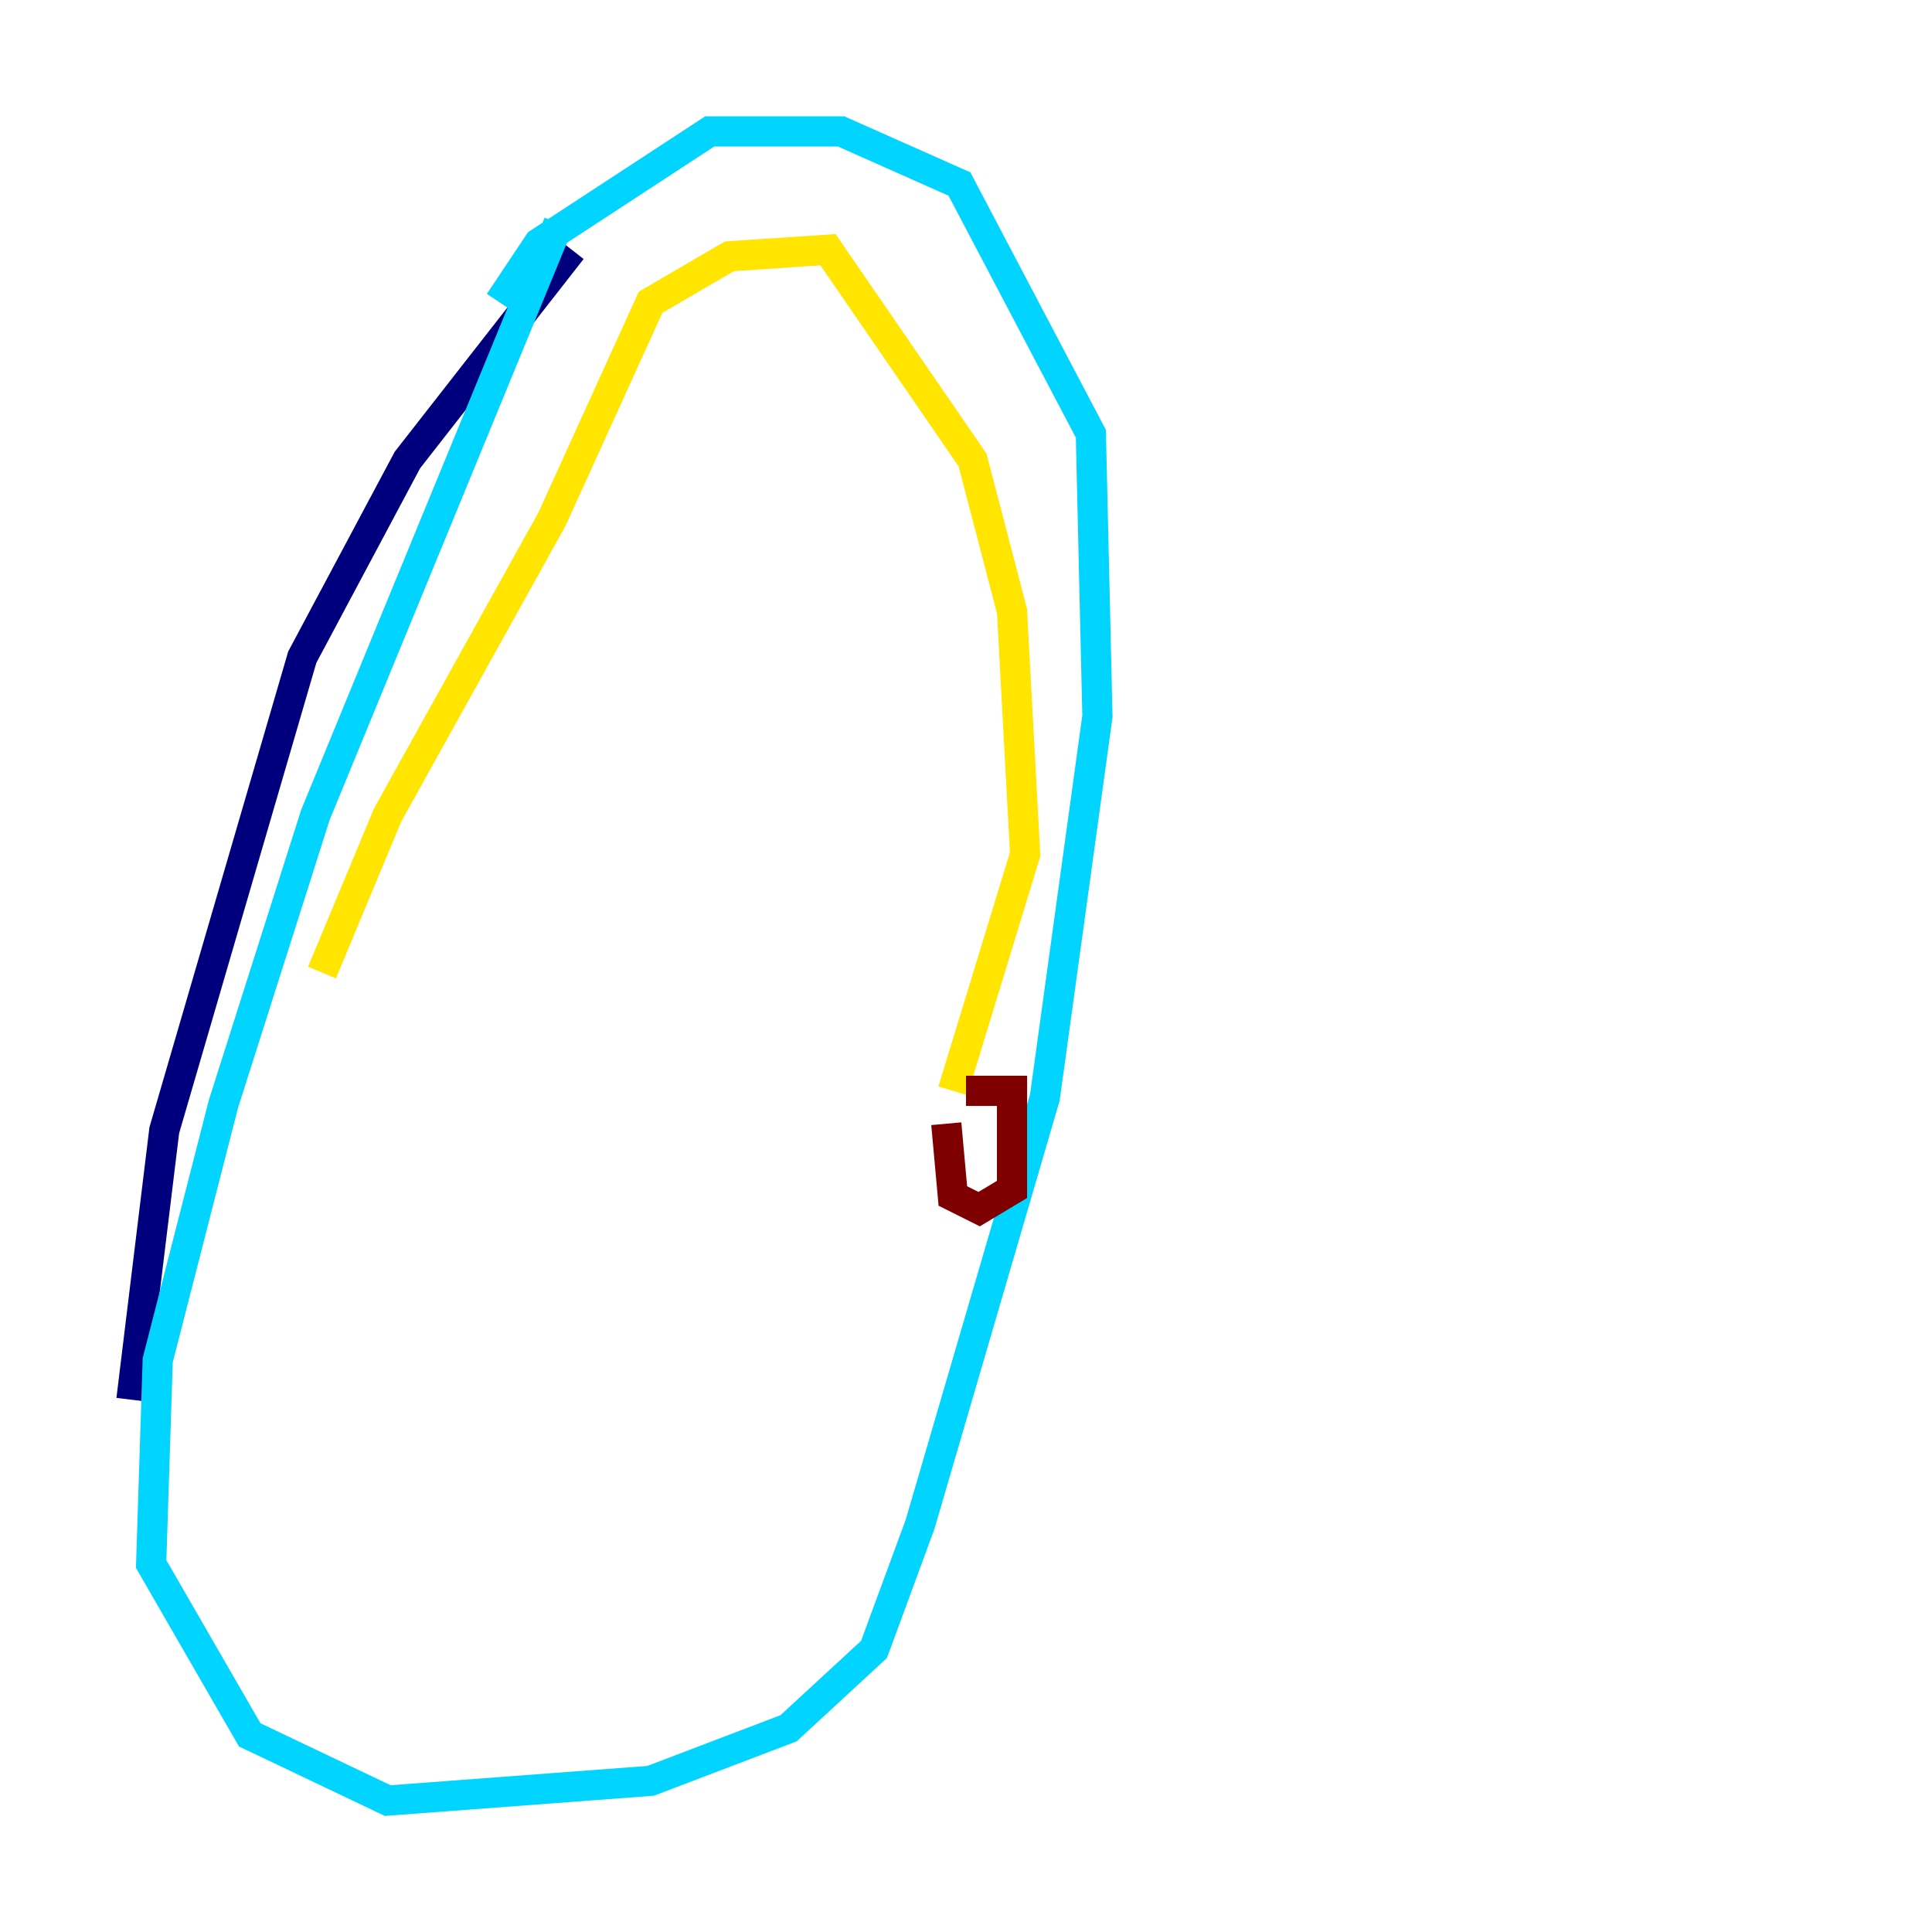 <?xml version="1.0" encoding="utf-8" ?>
<svg baseProfile="tiny" height="128" version="1.2" viewBox="0,0,128,128" width="128" xmlns="http://www.w3.org/2000/svg" xmlns:ev="http://www.w3.org/2001/xml-events" xmlns:xlink="http://www.w3.org/1999/xlink"><defs /><polyline fill="none" points="37.878,16.544 26.993,30.476 20.027,43.537 10.884,74.884 8.707,92.735" stroke="#00007f" stroke-width="2" /><polyline fill="none" points="37.007,14.803 20.898,53.986 14.803,73.143 10.449,90.122 10.014,103.619 16.544,114.939 25.687,119.293 43.102,117.986 52.245,114.503 57.905,109.279 60.952,101.007 69.225,72.707 72.707,47.456 72.272,28.735 63.565,12.191 55.728,8.707 47.02,8.707 35.701,16.109 33.088,20.027" stroke="#00d4ff" stroke-width="2" /><polyline fill="none" points="21.333,64.435 25.687,53.986 36.571,34.395 43.102,20.027 48.327,16.98 54.857,16.544 64.435,30.476 67.048,40.49 67.918,56.599 63.129,72.272" stroke="#ffe500" stroke-width="2" /><polyline fill="none" points="64.0,72.272 67.048,72.272 67.048,78.803 64.871,80.109 63.129,79.238 62.694,74.449" stroke="#7f0000" stroke-width="2" /></svg>